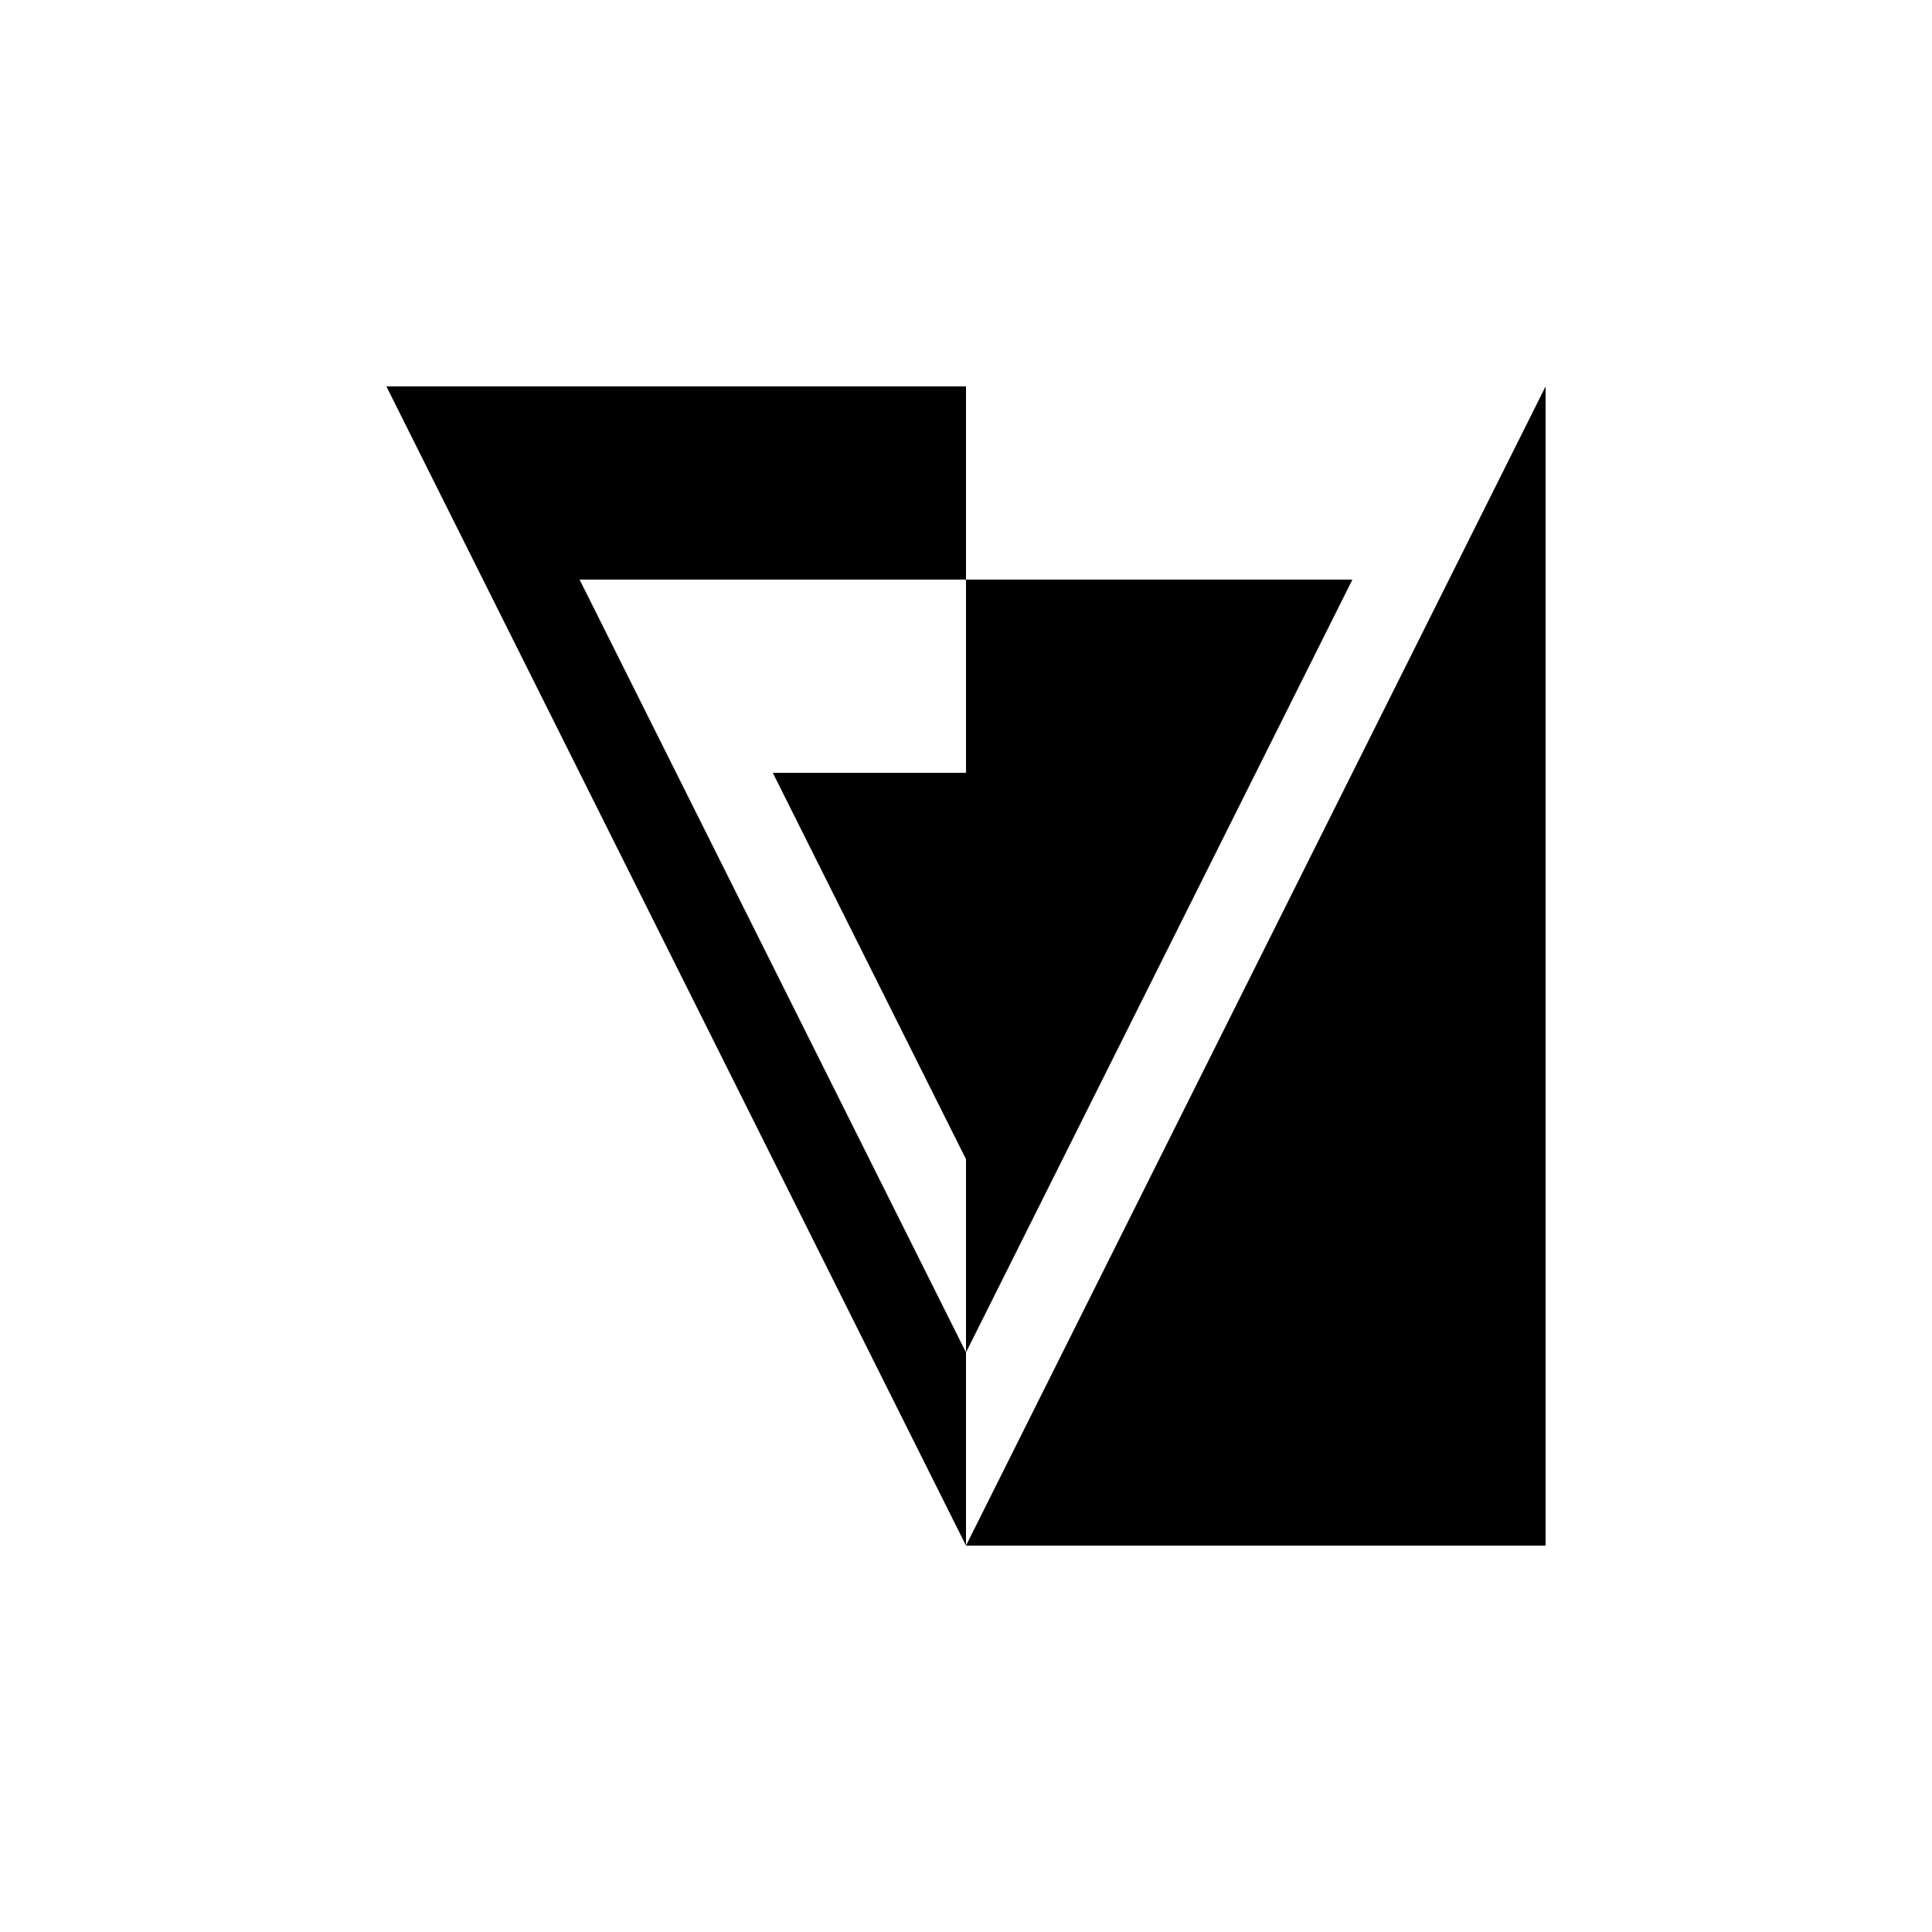 <svg xmlns="http://www.w3.org/2000/svg" viewBox="-100 -100 500 500"><path style="fill:#000000" d="M 0 0 L 150 0 L 150 50 L 50 50 L 150 250 L 250 50 L 150 50 L 150 100 L 100 100 L 150 200 L 200 100 L 150 100 L 150 200 L 150 250 L 150 300 L 0 0 M 150 300 L 300 0 L 300 300 L 150 300"/></svg>
